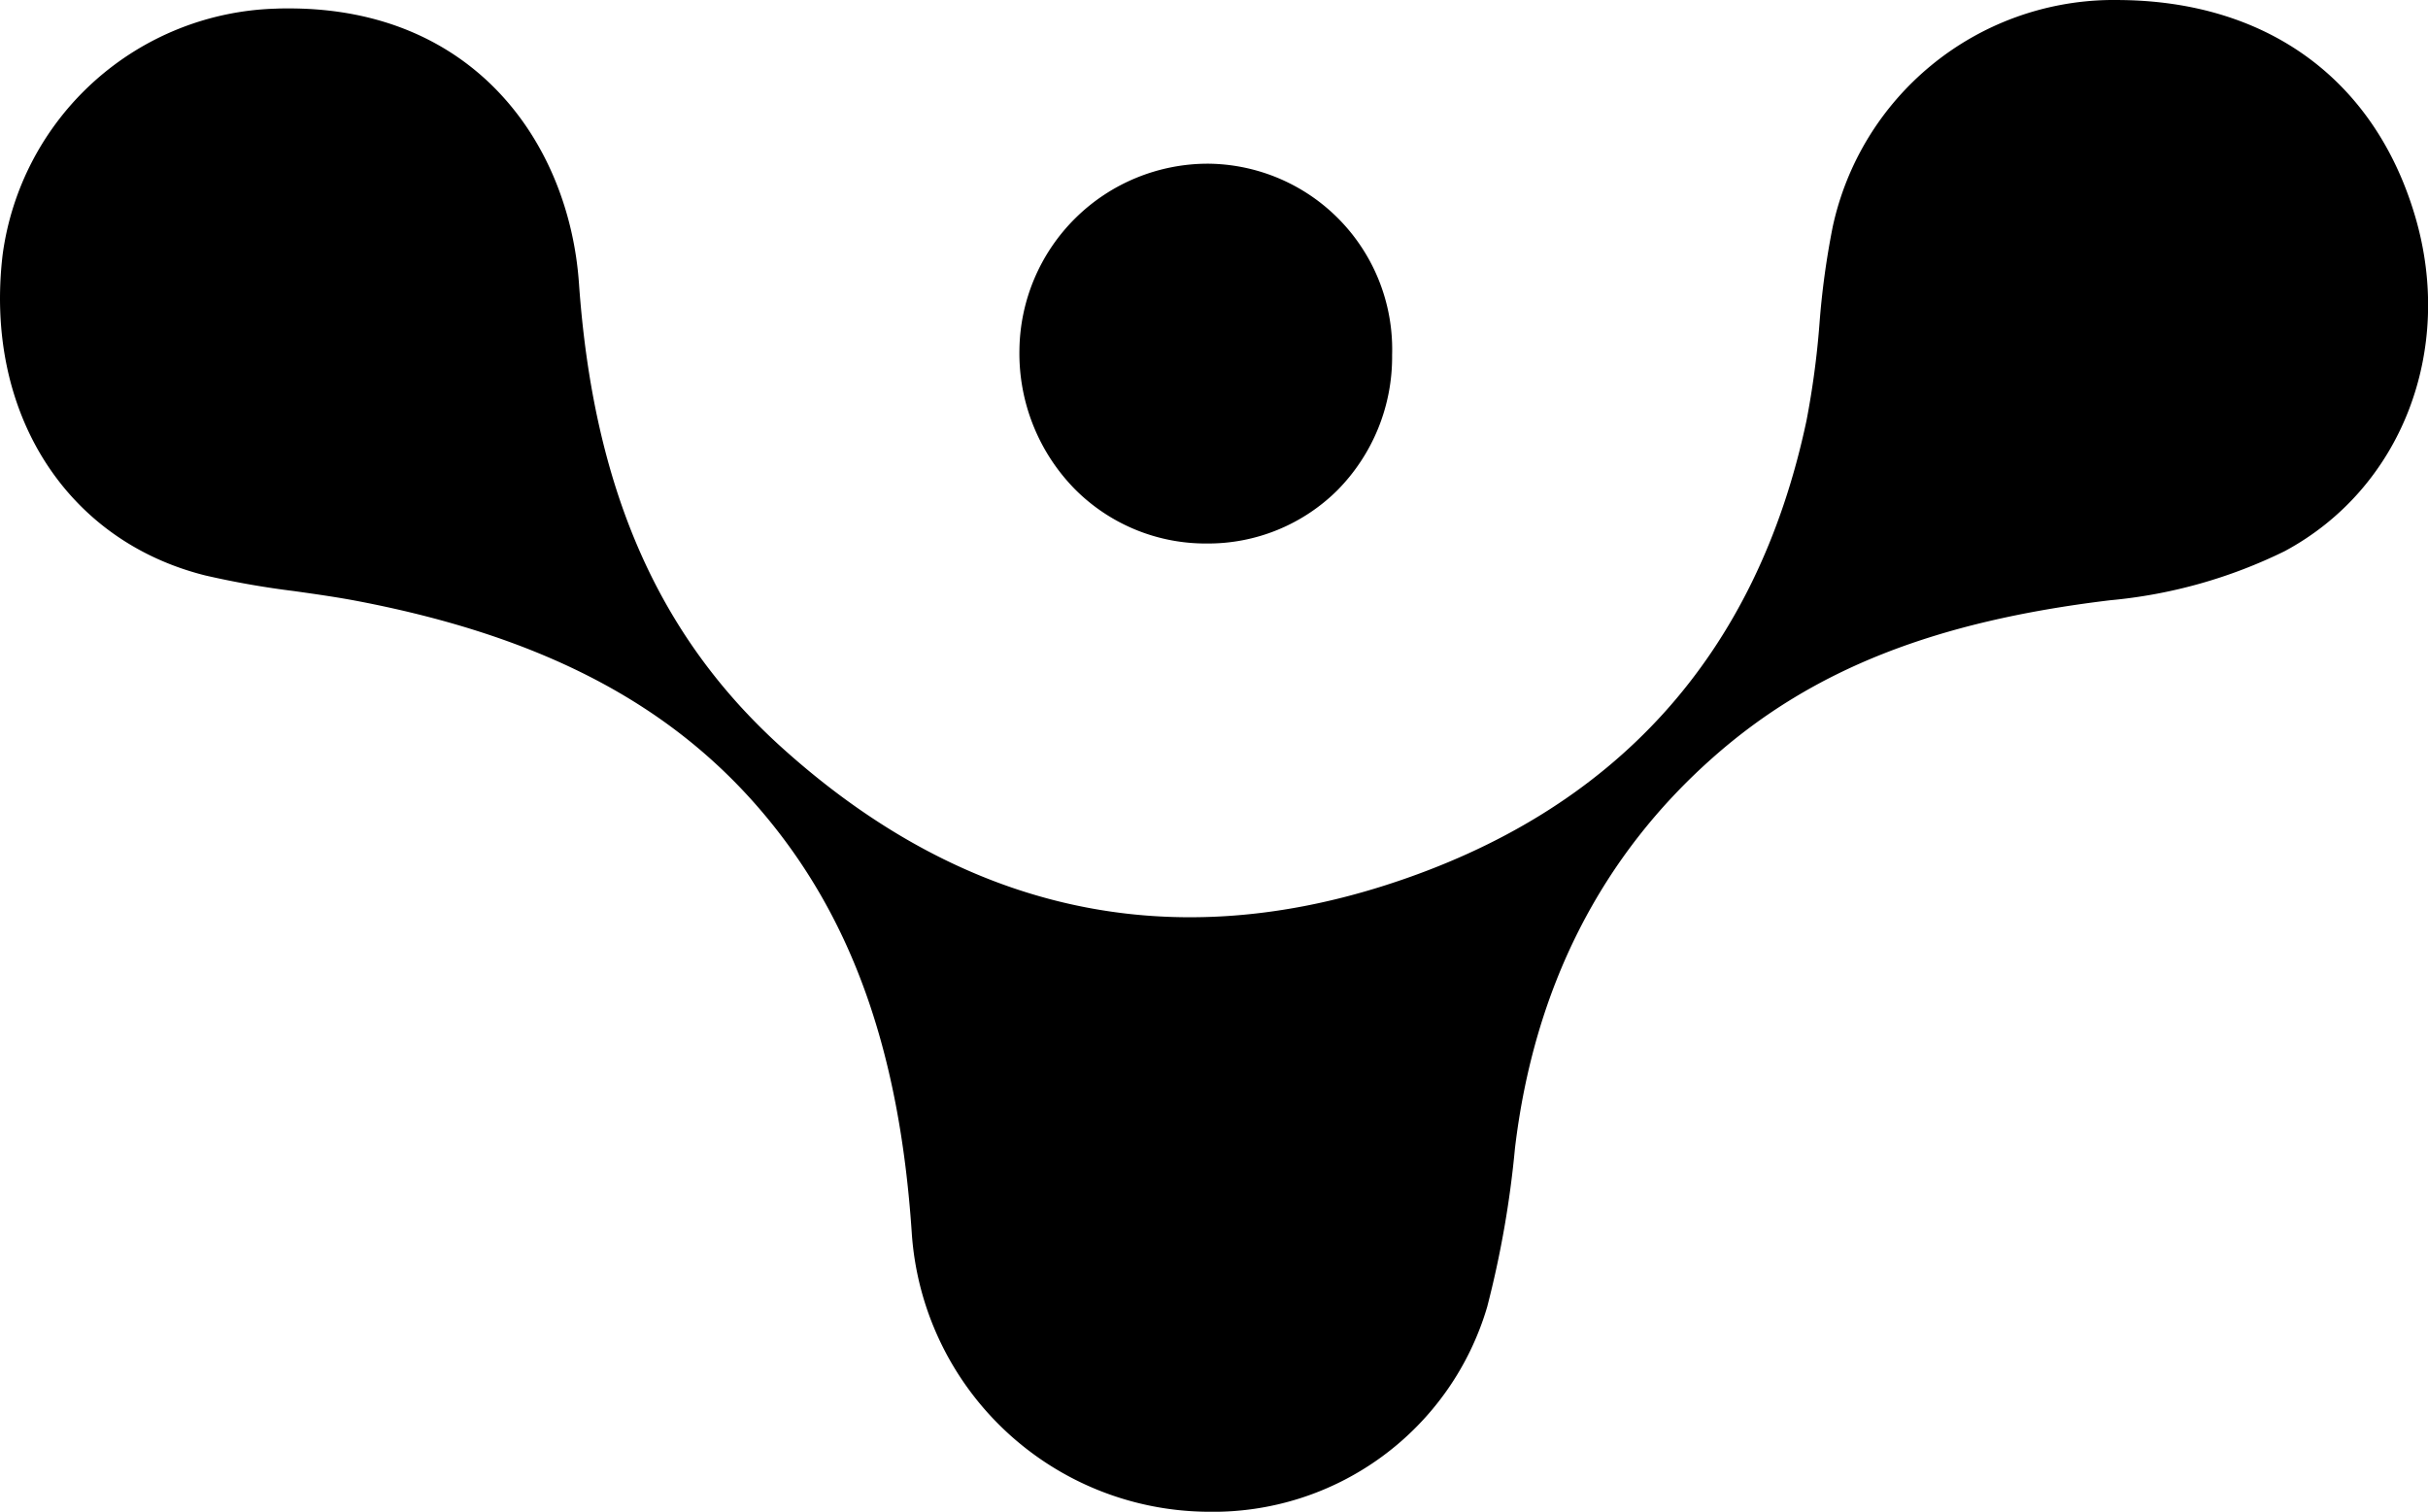 <svg xmlns="http://www.w3.org/2000/svg" width="141.666" height="88.214" viewBox="0 0 141.666 88.214"><defs></defs><g transform="translate(0 0)"><path class="a" d="M-996.464,754.85a47.061,47.061,0,0,0-.773,5.675,50.419,50.419,0,0,1-.753,5.617c-2.9,13.7-11.155,22.828-24.537,27.115-12.914,4.137-24.78,1.434-35.268-8.039-7.225-6.526-10.982-15.131-11.821-27.082-.567-8.062-6.019-16.034-16.92-16.034-.249,0-.5,0-.755.013a16.573,16.573,0,0,0-15.952,14.363c-1.082,9.158,3.674,16.679,11.834,18.714a50.9,50.9,0,0,0,5.2.914c1.214.172,2.469.348,3.7.584,10.739,2.059,18.25,5.988,23.636,12.364,5.208,6.165,7.964,13.939,8.673,24.467a17.435,17.435,0,0,0,17.22,16.305h.036a16.663,16.663,0,0,0,16.322-11.961,58.6,58.6,0,0,0,1.619-9.246c1.111-9.357,5.018-17.049,11.613-22.859,5.766-5.081,12.893-7.894,23.109-9.122a29.105,29.105,0,0,0,10.19-2.865c6.8-3.653,9.925-11.687,7.611-19.536-2.37-8.042-8.716-12.625-17.441-12.625-.142,0-.282,0-.425,0A16.782,16.782,0,0,0-996.464,754.85Z" transform="translate(1103.396 -741.611)"/><path class="a" d="M-1006.889,755.334h-.046a11,11,0,0,0-11.014,10.886,11.3,11.3,0,0,0,3.23,8.1,10.754,10.754,0,0,0,7.665,3.177h.03a10.7,10.7,0,0,0,7.62-3.1,11.062,11.062,0,0,0,3.2-7.9A10.835,10.835,0,0,0-1006.889,755.334Z" transform="translate(1077.429 -745.782)"/></g></svg>